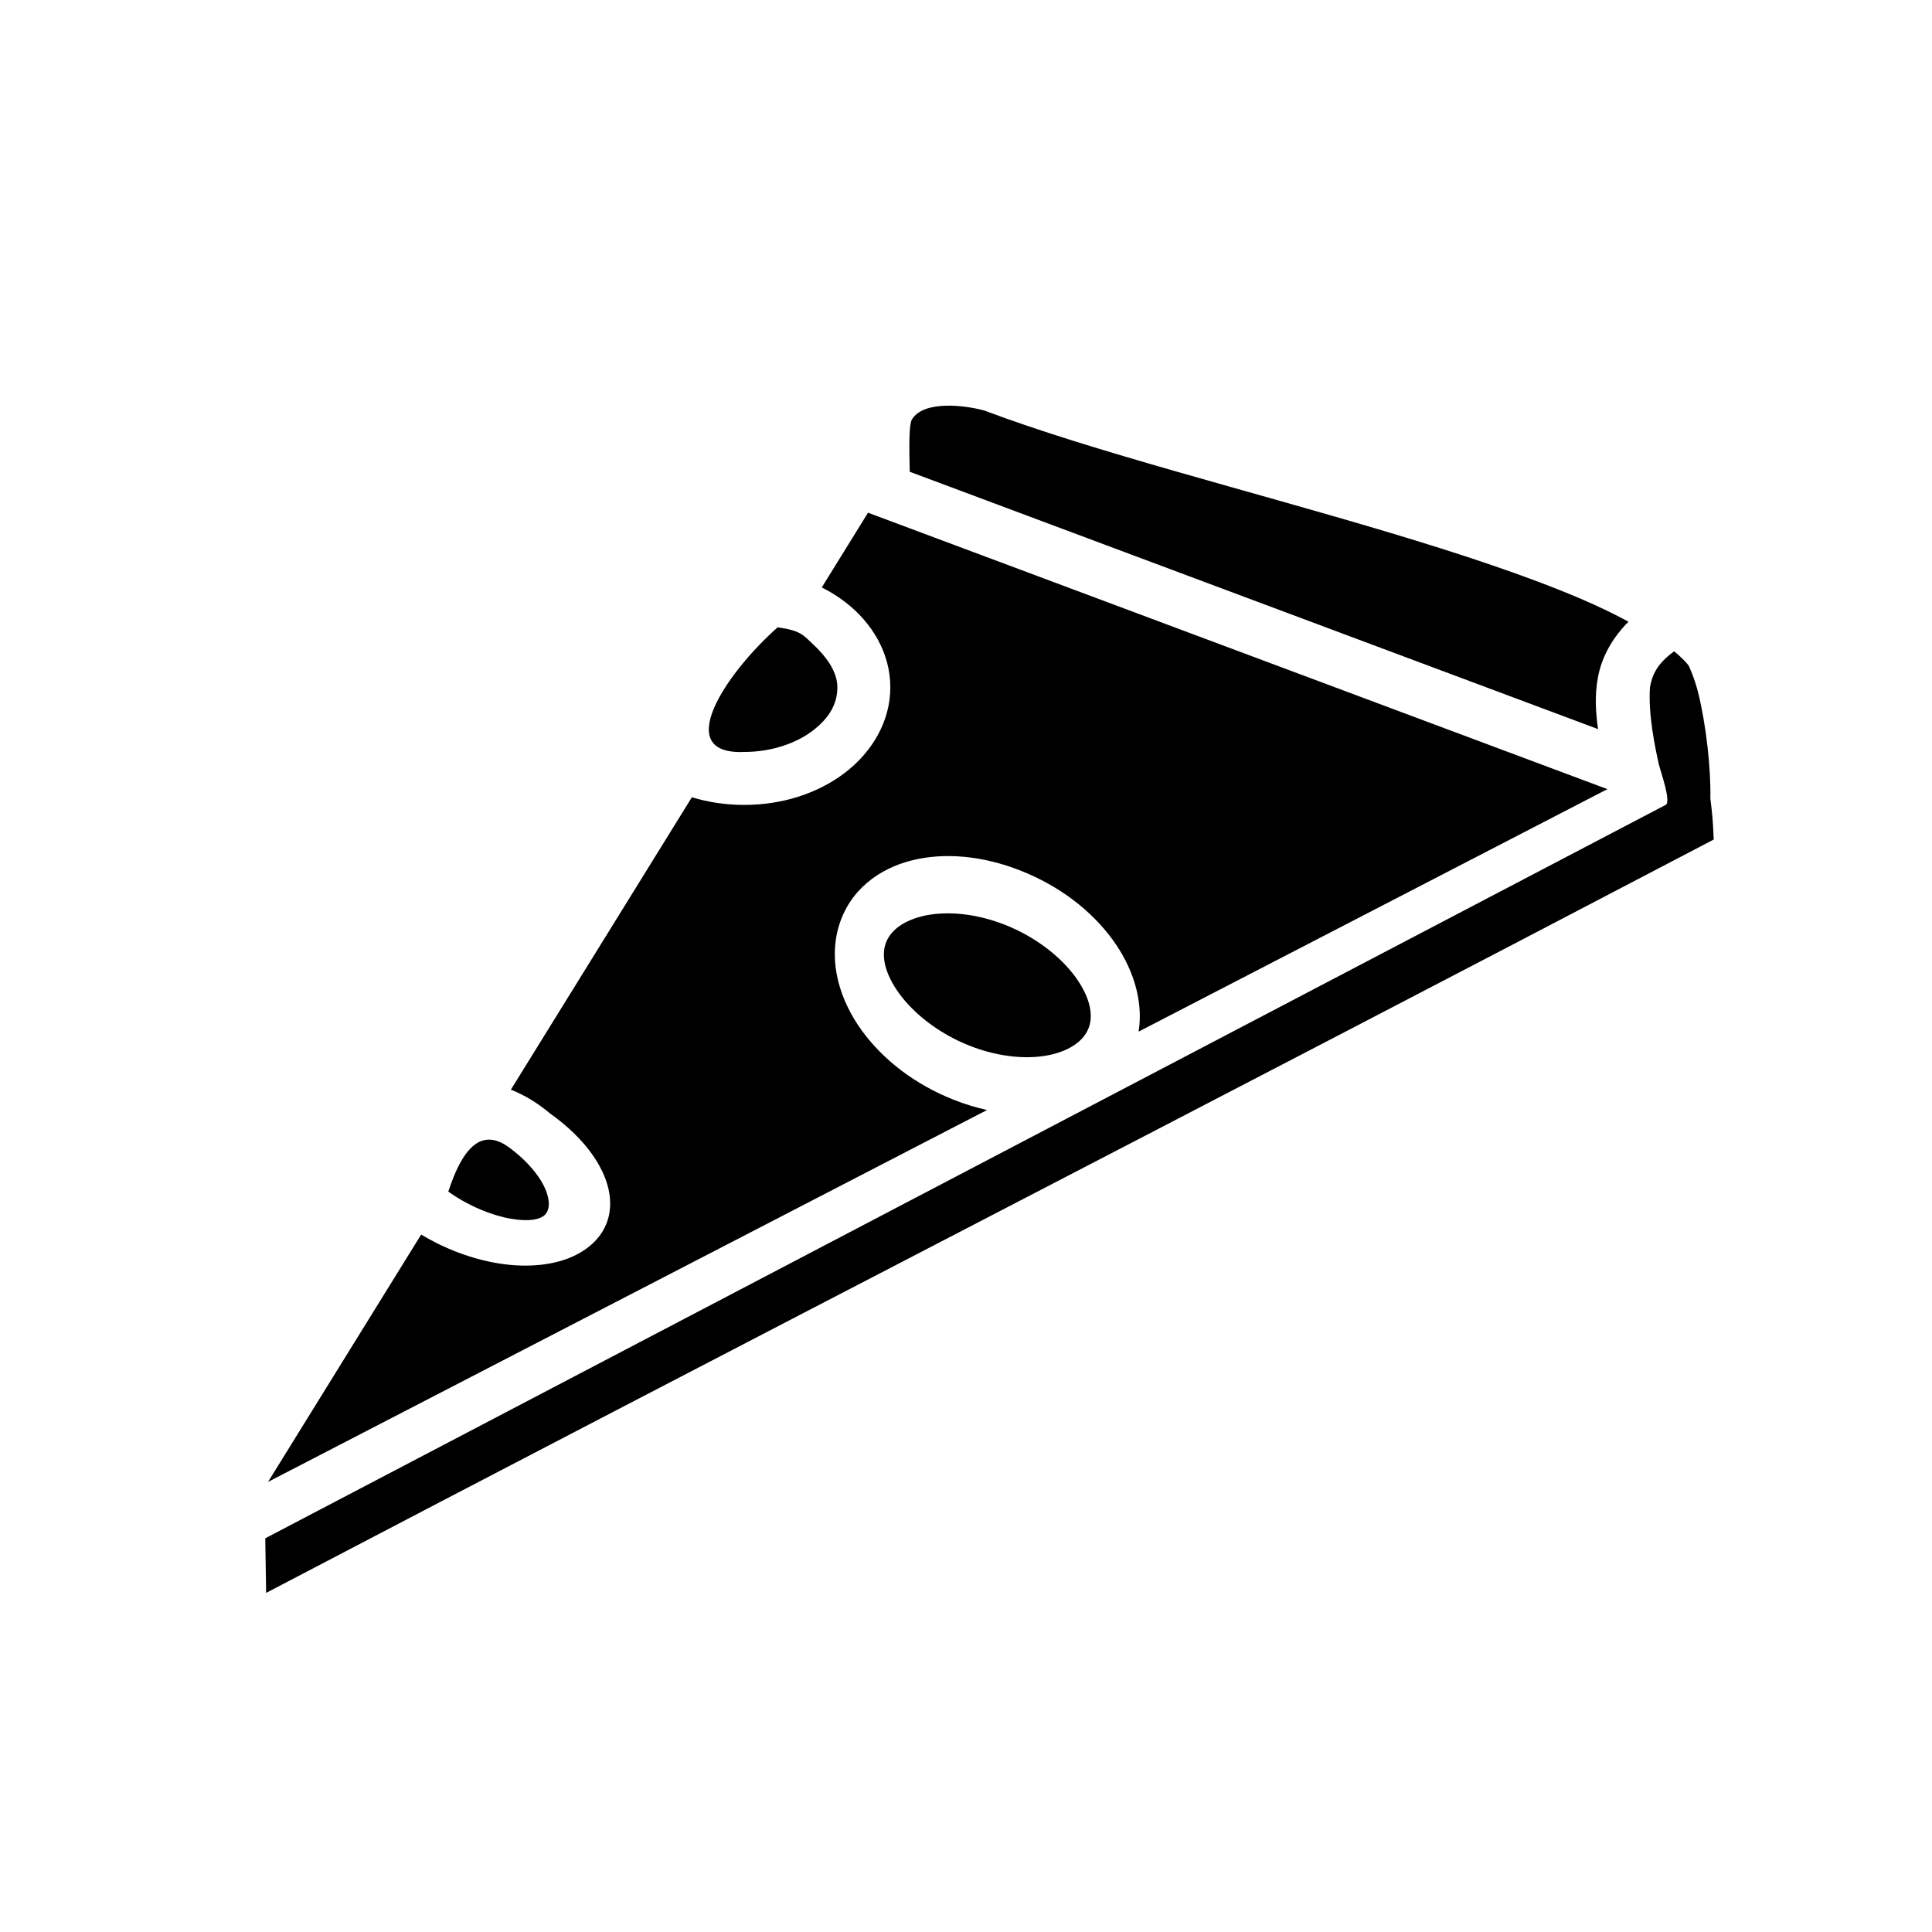 <svg xmlns="http://www.w3.org/2000/svg" width="100%" height="100%" viewBox="0 0 583.68 583.68"><path d="M275.483 126.764c-0.86 1.458-0.836 7.676-0.643 15.758l207.96 77.752c-0.75-5.11-1.026-10.22-0.07-15.504 1.096-6.05 4.167-11.833 9.258-16.95-4.287-2.323-9.127-4.66-14.44-6.93-16.102-6.884-36.296-13.547-57.772-19.986-42.423-12.718-89.605-24.523-122.35-36.86-5.586-1.577-18.39-3.26-21.943 2.72z m-13.24 28.13l-13.977 22.575c2.48 1.246 4.814 2.69 6.963 4.327 8.1 6.17 13.75 15.402 13.75 25.844 0 10.442-5.65 19.673-13.75 25.845-8.103 6.17-18.78 9.687-30.408 9.687-5.542 0-10.863-0.808-15.796-2.312l-54.684 88.334c4.02 1.602 8.016 3.954 11.836 7.193 8.423 6.012 14.26 12.96 16.83 20.02 2.57 7.06 1.765 14.98-5.385 20.472-7.15 5.49-17.81 6.38-27.43 4.737-7.88-1.345-15.738-4.314-22.95-8.646L80.98 447.7l217.22-112.354c-3.304-0.727-6.65-1.74-10.005-3.065-11.6-4.575-21.265-11.935-27.802-20.903-6.538-8.967-10.216-20.45-7.016-31.433 3.2-10.985 12.122-17.495 21.998-19.987 9.876-2.492 21.397-1.492 32.996 3.084 11.6 4.578 21.267 11.938 27.804 20.905 5.802 7.96 9.34 17.896 7.828 27.71l141.613-73.25-221.478-82.803z m-27.303 34.62c-16 14.192-32.002 38.596-10.118 37.658 8.336 0 15.738-2.643 20.72-6.437 4.98-3.795 7.437-8.075 7.437-13.094 0-5.02-3.762-9.676-7.44-13.093-2.864-2.663-3.573-4.044-10.6-5.033z m270.838 7.252c-5.064 3.71-6.593 6.936-7.303 10.855-0.59 8.193 1.635 18.62 2.694 23.34 0.418 1.868 3.832 11.275 2.057 12.204C362.197 317.02 221.17 390.874 80.14 464.734l0.262 16.5c141.03-73.855 289.22-150.04 430.25-223.896l7.084-3.71c-0.262-6.386-0.518-8.266-1.013-12.378 0.097-4.352-0.216-10.013-0.865-15.71-0.65-5.698-1.636-11.473-2.782-16.114-1.124-4.555-2.798-8.16-2.974-8.45-1.077-1.325-2.54-2.74-4.324-4.21z m-218.87 79.164c-3.07-0.047-5.906 0.268-8.39 0.894-6.624 1.672-10.038 5.04-11.094 8.662-1.056 3.623-0.105 8.71 4.28 14.725 4.383 6.015 11.93 12.048 21.253 15.726 9.322 3.678 18.47 4.23 25.092 2.56 6.622-1.67 10.035-5.037 11.09-8.66 1.056-3.623 0.108-8.713-4.277-14.726-4.384-6.014-11.933-12.047-21.255-15.725-5.827-2.3-11.584-3.378-16.7-3.455z m-139.045 68.363c-5.864-0.092-9.69 7.346-12.42 15.705 6.25 4.463 13.366 7.25 18.922 8.2 5.557 0.948 8.55 0.168 9.89-0.86 1.337-1.028 2.28-3.272 0.796-7.35-1.484-4.077-5.506-9.238-11.76-13.7-1.982-1.352-3.784-1.97-5.427-1.995z" /></svg>